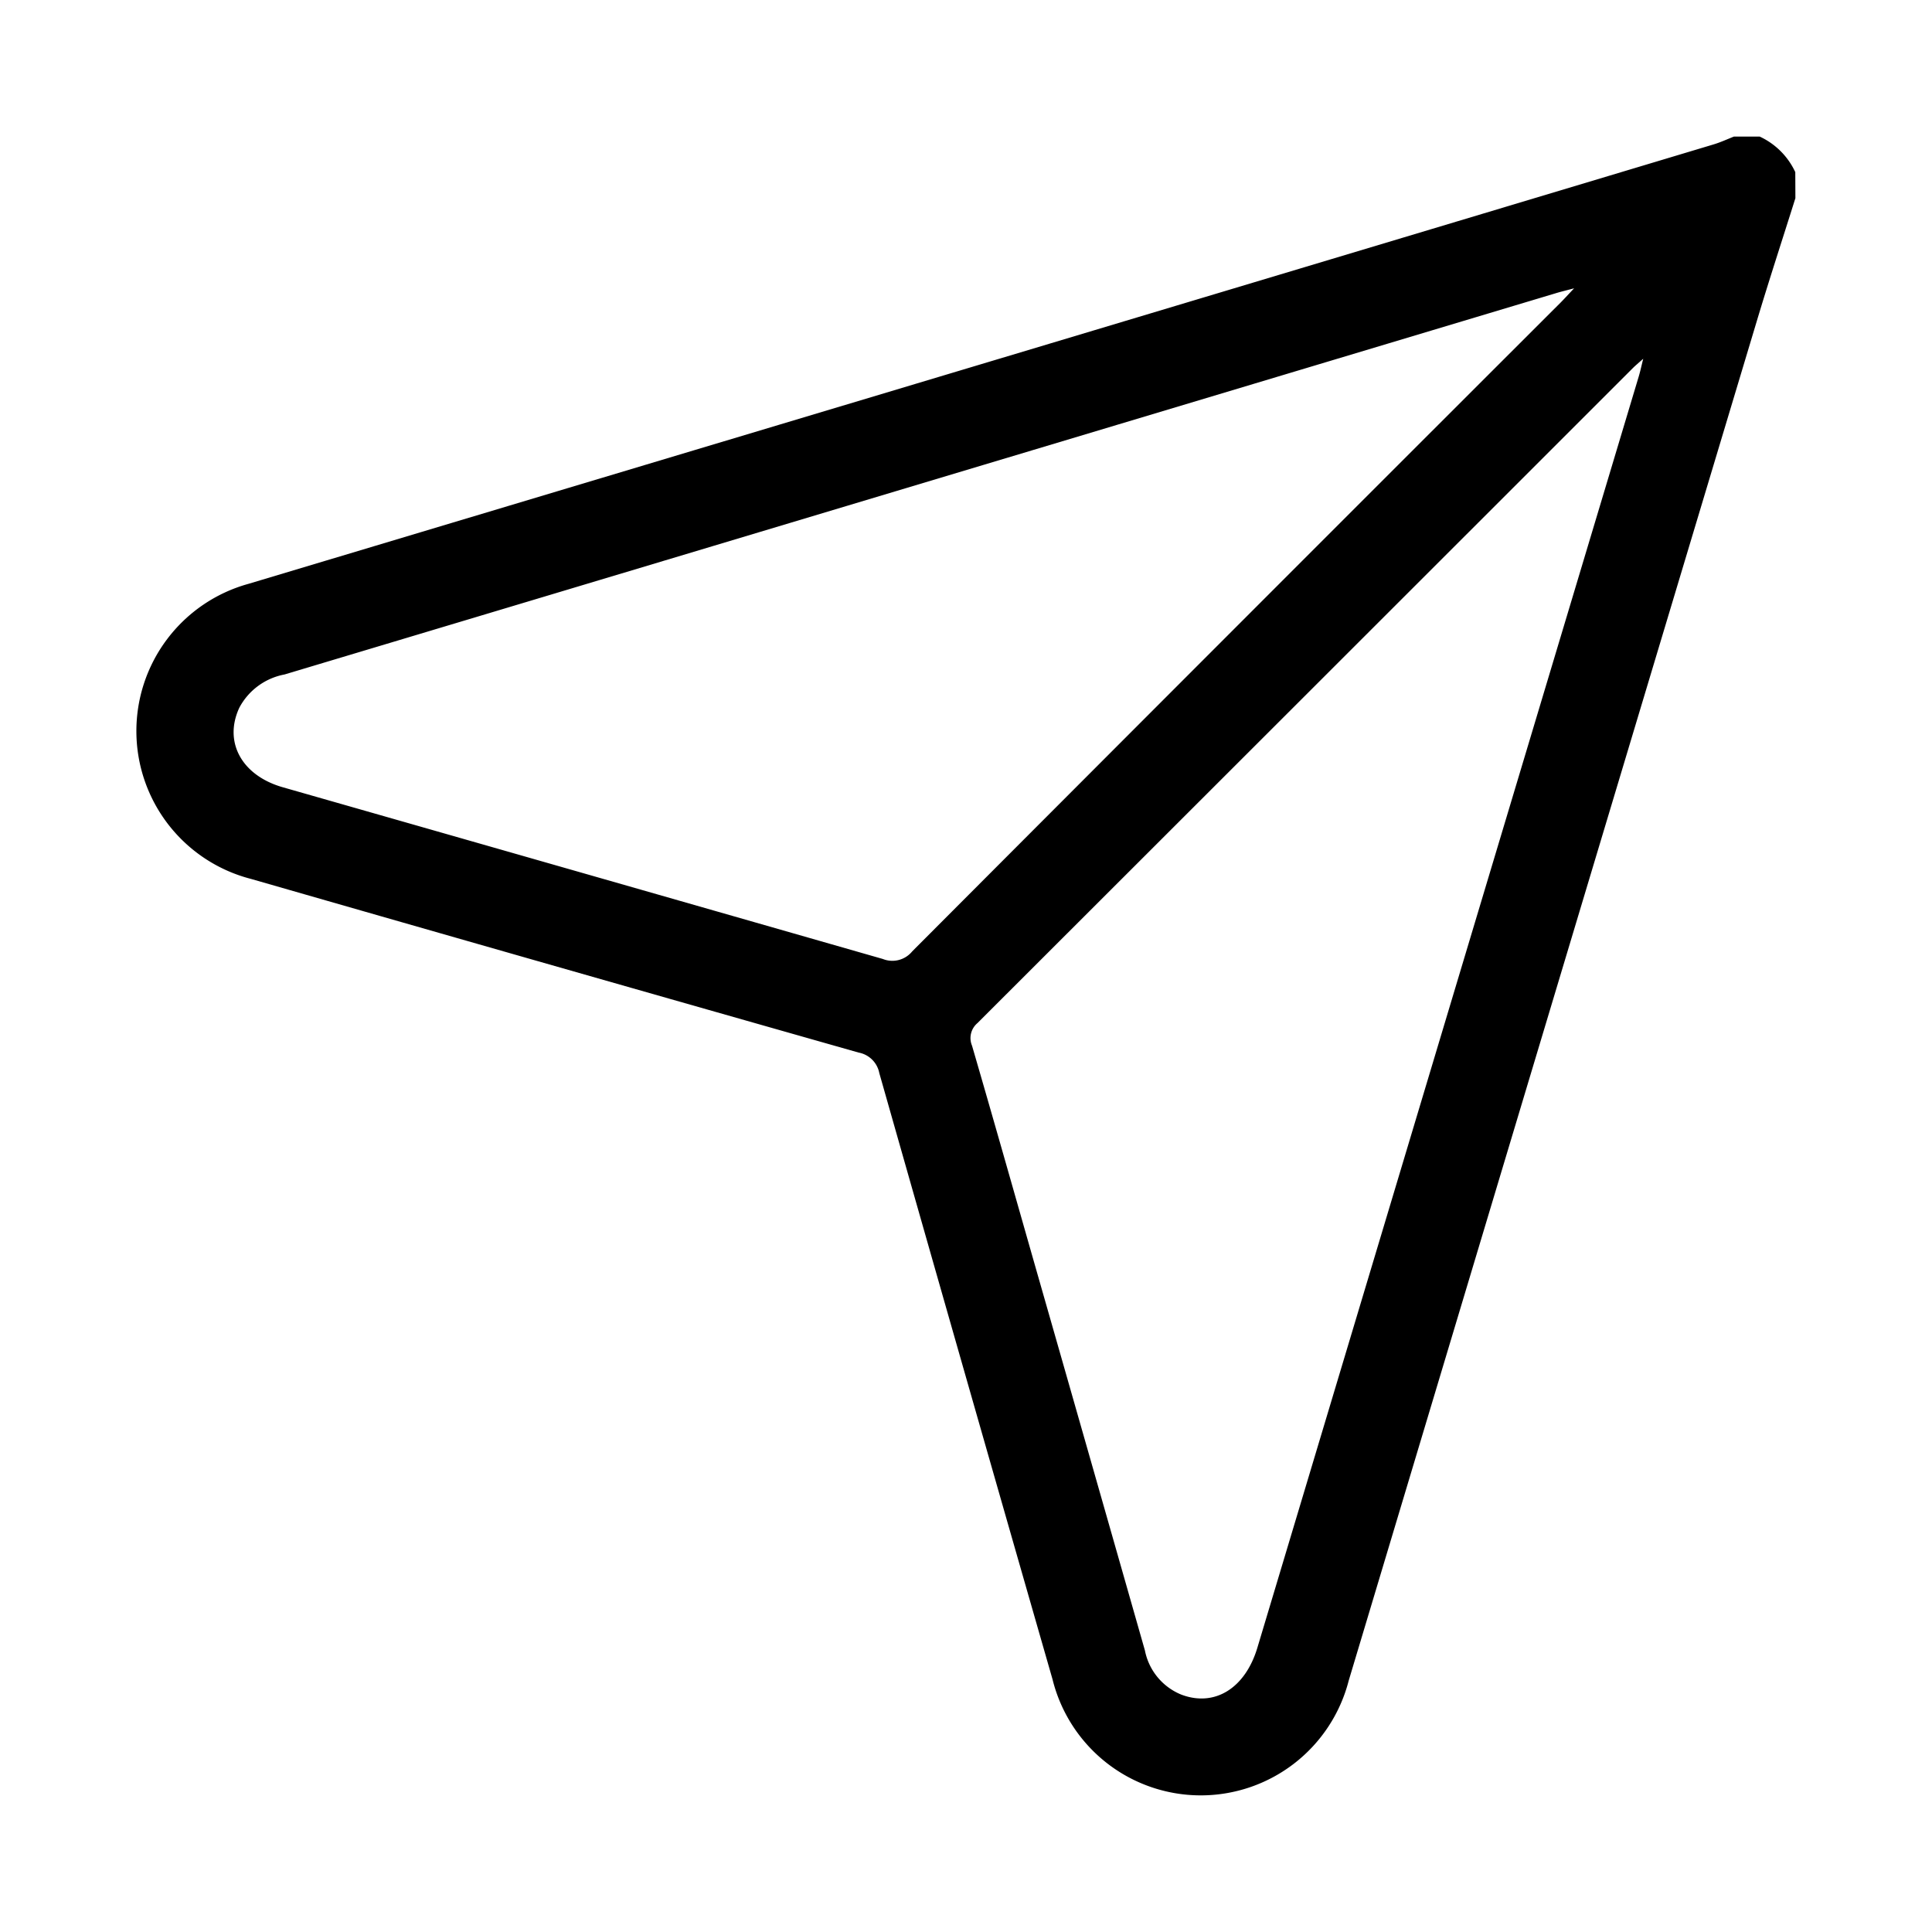 <svg xmlns="http://www.w3.org/2000/svg" xmlns:xlink="http://www.w3.org/1999/xlink" width="70.715" height="70.714" viewBox="0 0 70.715 70.714"><defs><clipPath id="a"><rect width="70.715" height="70.715" transform="translate(-5 -5)"/></clipPath></defs><g transform="translate(5 5)"><g transform="translate(0)" clip-path="url(#a)"><path d="M60.715,2.253c-.472,1.5-.961,2.993-1.413,4.5Q51.83,31.63,44.366,56.511a5.59,5.59,0,0,1-10.842-.046q-3.186-11.09-6.34-22.189a.945.945,0,0,0-.758-.75Q15.3,30.366,4.187,27.17a5.589,5.589,0,0,1-.093-10.8q11.674-3.5,23.349-7Q42.574,4.834,57.7.292C57.963.215,58.21.1,58.462,0h.949a2.675,2.675,0,0,1,1.3,1.3Zm-8.1,3.3c-.326.087-.5.127-.664.178L23.894,14.147q-9.239,2.772-18.479,5.54a2.366,2.366,0,0,0-1.656,1.218c-.581,1.252.086,2.48,1.591,2.91Q16.333,26.953,27.312,30.1a.938.938,0,0,0,1.076-.277Q40.237,17.945,52.108,6.088c.138-.138.269-.283.507-.535m2.53,2.578c-.18.161-.286.248-.382.344Q42.773,20.463,30.778,32.446a.718.718,0,0,0-.2.828c.767,2.633,1.514,5.271,2.266,7.908Q34.88,48.3,36.906,55.41a2.2,2.2,0,0,0,1.337,1.618c1.217.458,2.333-.232,2.779-1.717Q48,32.045,54.982,8.777c.054-.18.093-.365.163-.646" transform="translate(0)"/></g></g></svg>